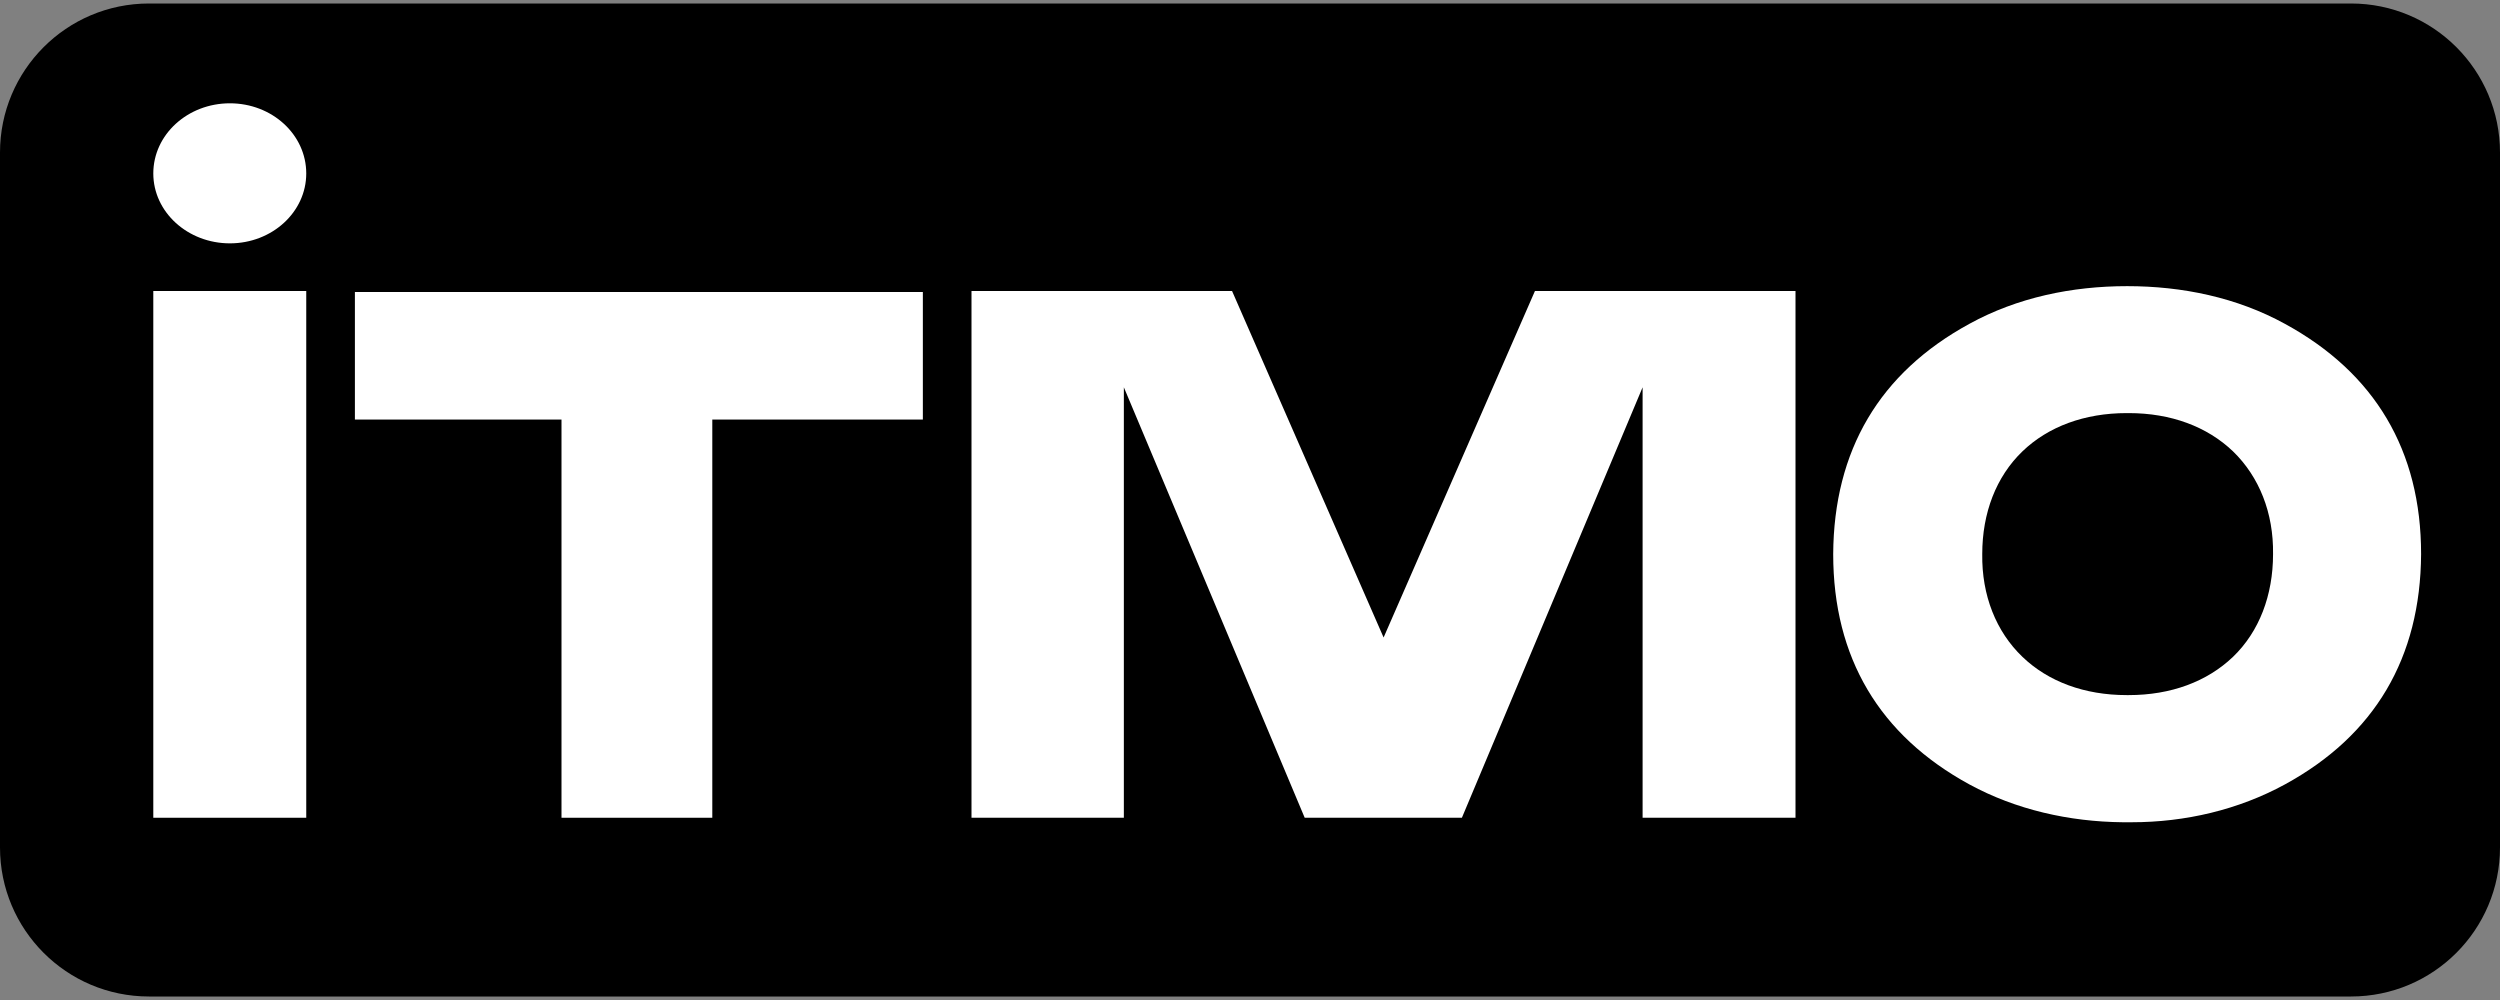 <?xml version="1.0" encoding="UTF-8"?>
<svg xmlns="http://www.w3.org/2000/svg" xmlns:xlink="http://www.w3.org/1999/xlink" width="50px" height="20px" viewBox="0 0 50 20" version="1.1">
<rect x="0" y="0" width="50" height="20" fill="#808080" stroke="none"/>
<g id="surface1">
<path style=" stroke:none;fill-rule:nonzero;fill:rgb(0%,0%,0%);fill-opacity:1;" d="M 2.98 0.07 L 47.02 0.07 C 48.668 0.07 50 1.406 50 3.051 L 50 16.949 C 50 18.594 48.668 19.93 47.02 19.93 L 2.98 19.93 C 1.332 19.93 0 18.594 0 16.949 L 0 3.051 C 0 1.406 1.332 0.07 2.98 0.07 Z M 2.98 0.07 "/>
<path style=" stroke:none;fill-rule:nonzero;fill:rgb(100%,100%,100%);fill-opacity:1;" d="M 44.66 13.137 C 44.141 13.633 43.418 13.902 42.574 13.902 C 42.574 13.902 42.562 13.902 42.555 13.902 C 42.555 13.902 42.543 13.902 42.535 13.902 C 41.691 13.902 40.965 13.633 40.449 13.137 C 39.922 12.633 39.633 11.906 39.645 11.082 C 39.645 10.258 39.922 9.535 40.449 9.027 C 40.965 8.531 41.691 8.262 42.535 8.262 C 42.535 8.262 42.543 8.262 42.555 8.262 C 42.555 8.262 42.562 8.262 42.574 8.262 C 43.418 8.262 44.141 8.531 44.66 9.027 C 45.184 9.535 45.473 10.258 45.461 11.082 C 45.461 11.906 45.184 12.633 44.66 13.137 Z M 48.422 11.082 C 48.422 9.008 47.496 7.457 45.699 6.477 C 44.738 5.949 43.645 5.723 42.543 5.723 C 41.441 5.723 40.348 5.949 39.387 6.477 C 37.59 7.457 36.676 9.008 36.664 11.082 C 36.664 13.156 37.59 14.707 39.387 15.688 C 40.32 16.195 41.383 16.434 42.453 16.445 C 42.484 16.445 42.516 16.445 42.543 16.445 C 42.574 16.445 42.602 16.445 42.633 16.445 C 43.707 16.445 44.77 16.195 45.699 15.688 C 47.496 14.707 48.41 13.156 48.422 11.082 Z M 48.422 11.082 "/>
<path style=" stroke:none;fill-rule:nonzero;fill:rgb(100%,100%,100%);fill-opacity:1;" d="M 7.098 5.84 L 7.098 8.391 L 11.23 8.391 L 11.23 16.355 L 14.246 16.355 L 14.246 8.391 L 18.457 8.391 L 18.457 5.84 Z M 7.098 5.84 "/>
<path style=" stroke:none;fill-rule:nonzero;fill:rgb(100%,100%,100%);fill-opacity:1;" d="M 3.066 16.355 L 6.125 16.355 L 6.125 5.82 L 3.066 5.82 Z M 3.066 16.355 "/>
<path style=" stroke:none;fill-rule:nonzero;fill:rgb(100%,100%,100%);fill-opacity:1;" d="M 30.699 5.82 L 27.672 12.75 L 24.641 5.82 L 19.43 5.82 L 19.43 16.355 L 22.477 16.355 L 22.477 7.746 L 26.094 16.355 L 29.238 16.355 L 32.852 7.746 L 32.852 16.355 L 35.91 16.355 L 35.91 5.82 Z M 30.699 5.82 "/>
<path style=" stroke:none;fill-rule:nonzero;fill:rgb(100%,100%,100%);fill-opacity:1;" d="M 4.598 2.066 C 3.754 2.066 3.066 2.691 3.066 3.469 C 3.066 4.242 3.754 4.867 4.598 4.867 C 5.441 4.867 6.125 4.242 6.125 3.469 C 6.125 2.691 5.441 2.066 4.598 2.066 "/>
</g>
</svg>
